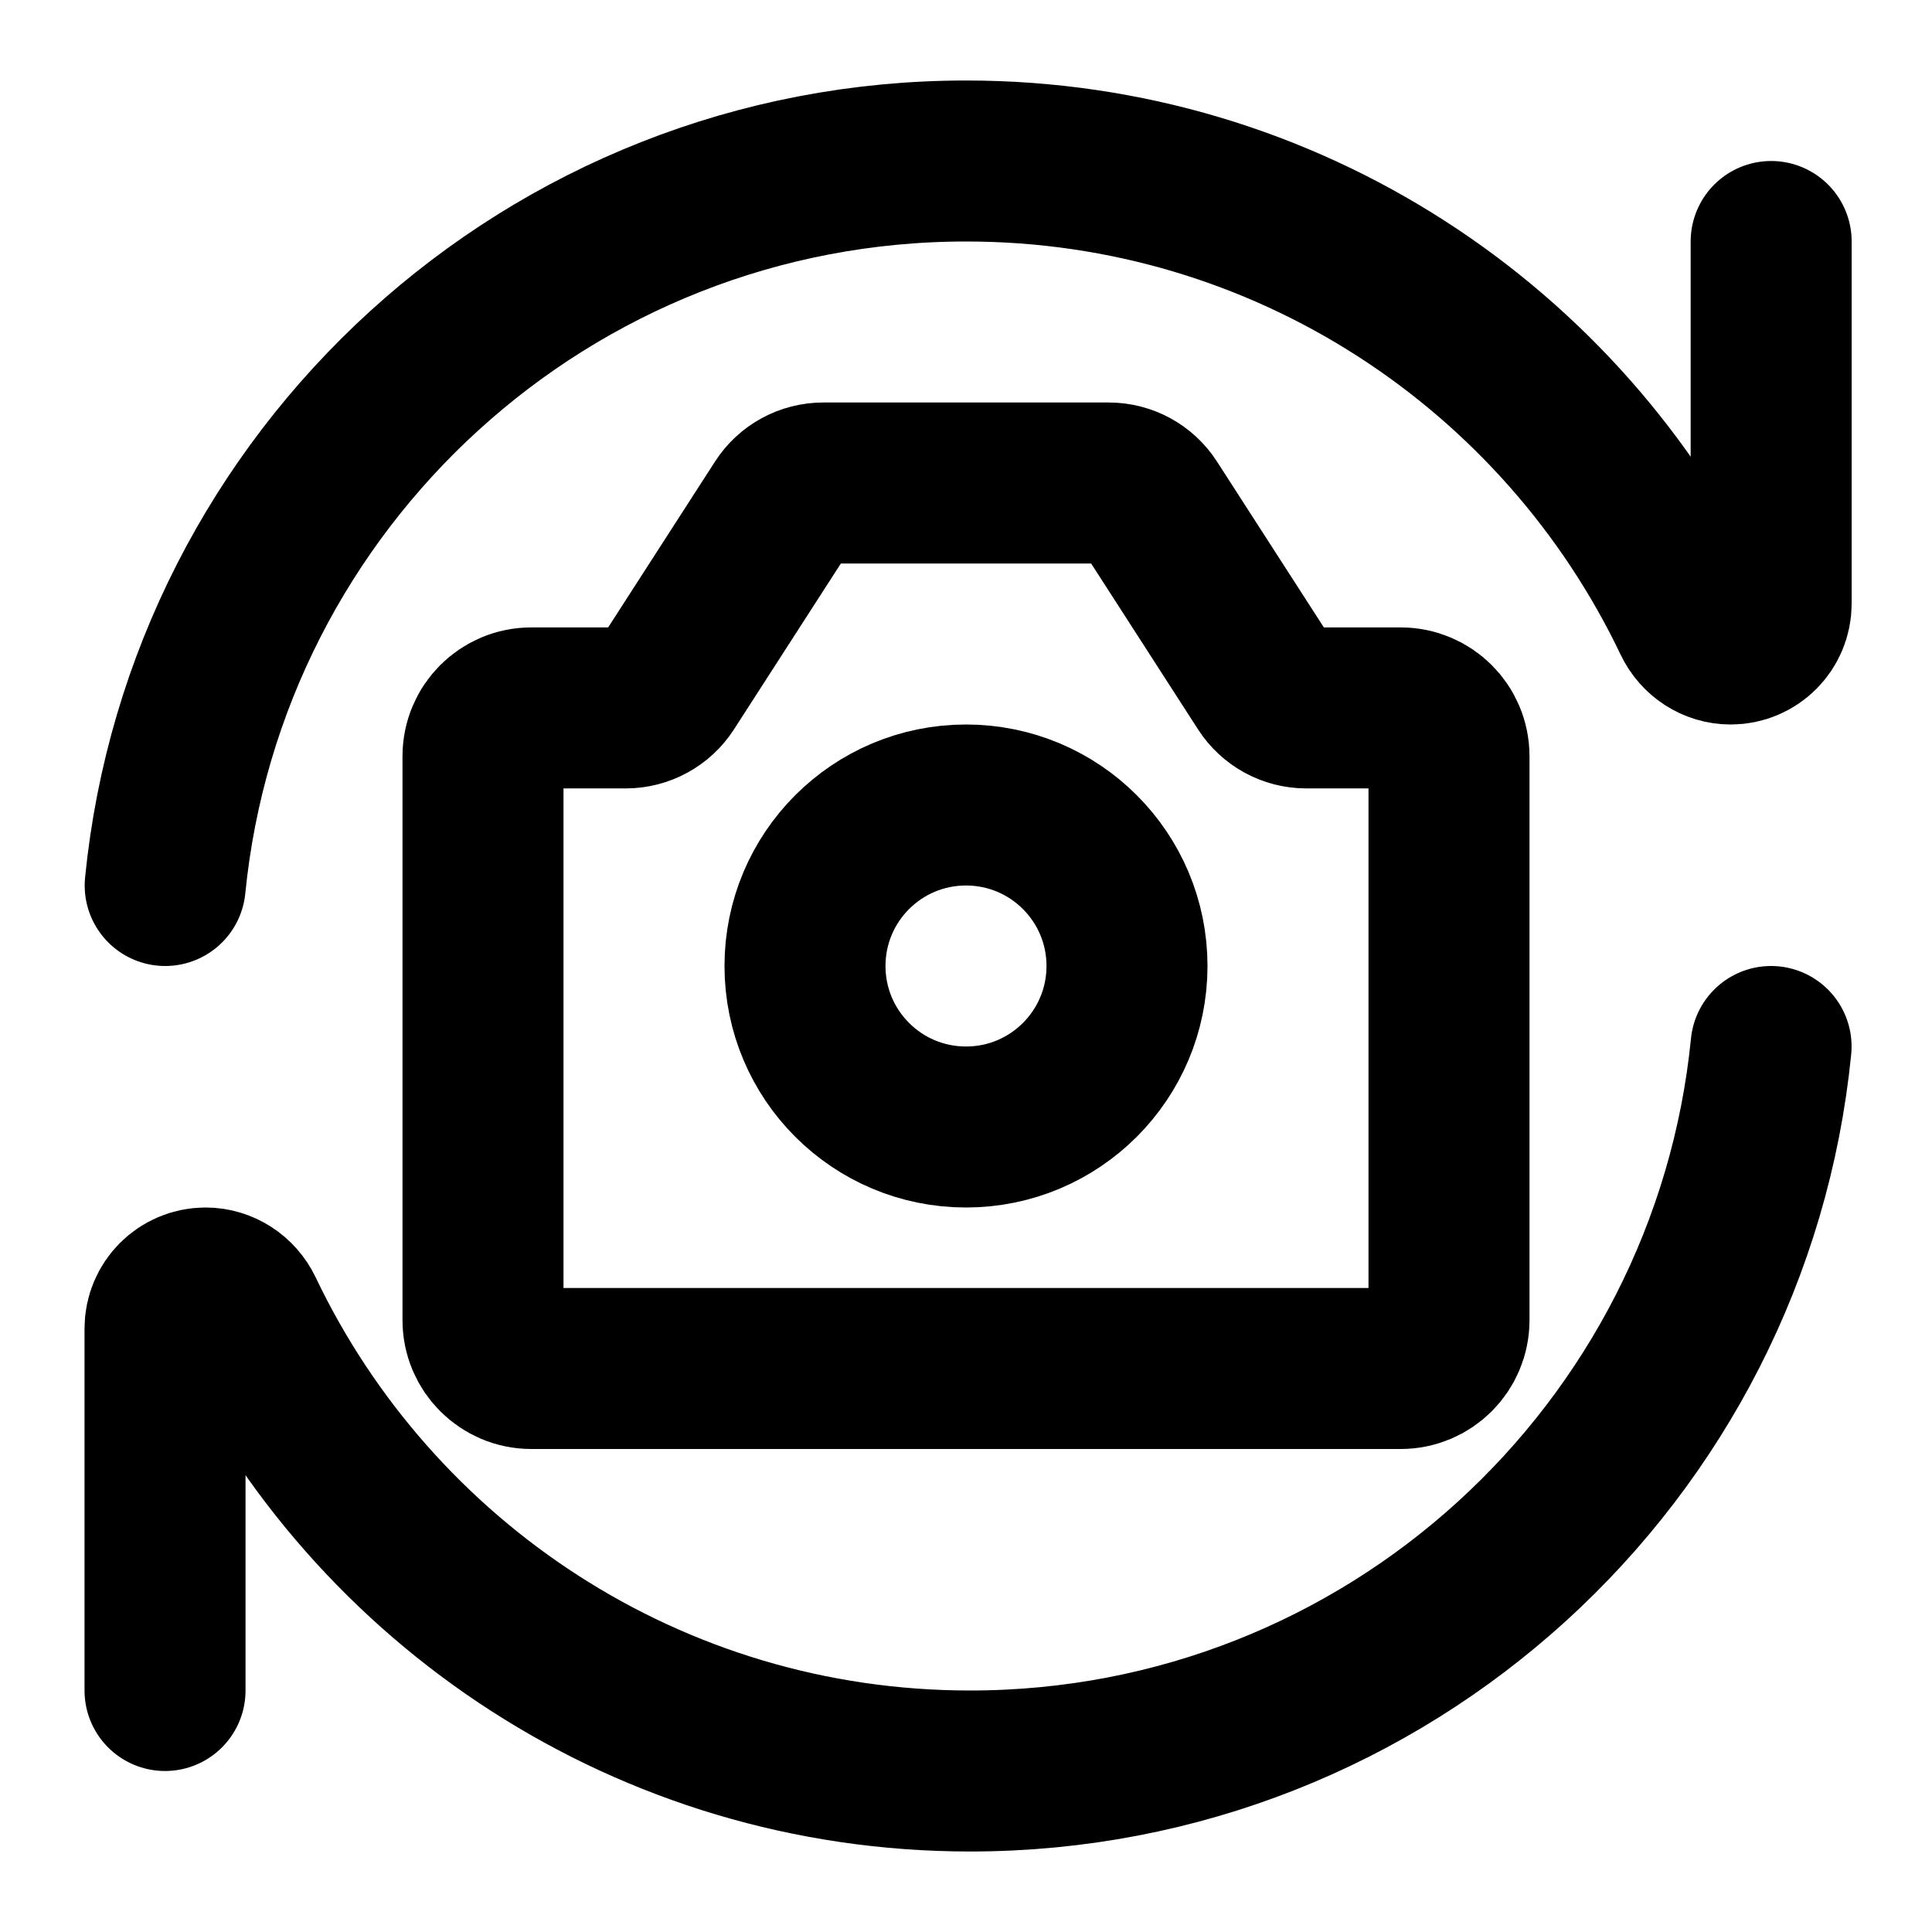 <svg width="24" height="24" viewBox="0 0 24 24" fill="none" xmlns="http://www.w3.org/2000/svg">
<path d="M22.002 3V7.497C22.002 7.775 21.777 8 21.499 8V8C21.299 8 21.12 7.881 21.034 7.701C19.426 4.329 15.986 2 12.002 2C6.817 2 2.553 5.947 2.052 11" stroke="black" stroke-width="2" stroke-linecap="round" stroke-linejoin="round"/>
<path d="M6 16.4V9.394C6 9.062 6.269 8.794 6.6 8.794H7.773C7.977 8.794 8.167 8.69 8.277 8.519L9.723 6.275C9.833 6.104 10.023 6 10.227 6H13.773C13.977 6 14.167 6.104 14.277 6.275L15.723 8.519C15.833 8.69 16.023 8.794 16.227 8.794H17.4C17.731 8.794 18 9.062 18 9.394V16.4C18 16.731 17.731 17 17.4 17H6.6C6.269 17 6 16.731 6 16.4Z" stroke="black" stroke-width="2" stroke-linecap="round" stroke-linejoin="round"/>
<path d="M12 14C13.105 14 14 13.105 14 12C14 10.895 13.105 10 12 10C10.895 10 10 10.895 10 12C10 13.105 10.895 14 12 14Z" stroke="black" stroke-width="2" stroke-linecap="round" stroke-linejoin="round"/>
<path d="M2.05 21V16.503C2.05 16.225 2.276 16 2.553 16V16C2.753 16 2.933 16.119 3.019 16.299C4.627 19.671 8.067 22 12.05 22C17.236 22 21.499 18.053 22.001 13" stroke="black" stroke-width="2" stroke-linecap="round" stroke-linejoin="round"/>
</svg>
